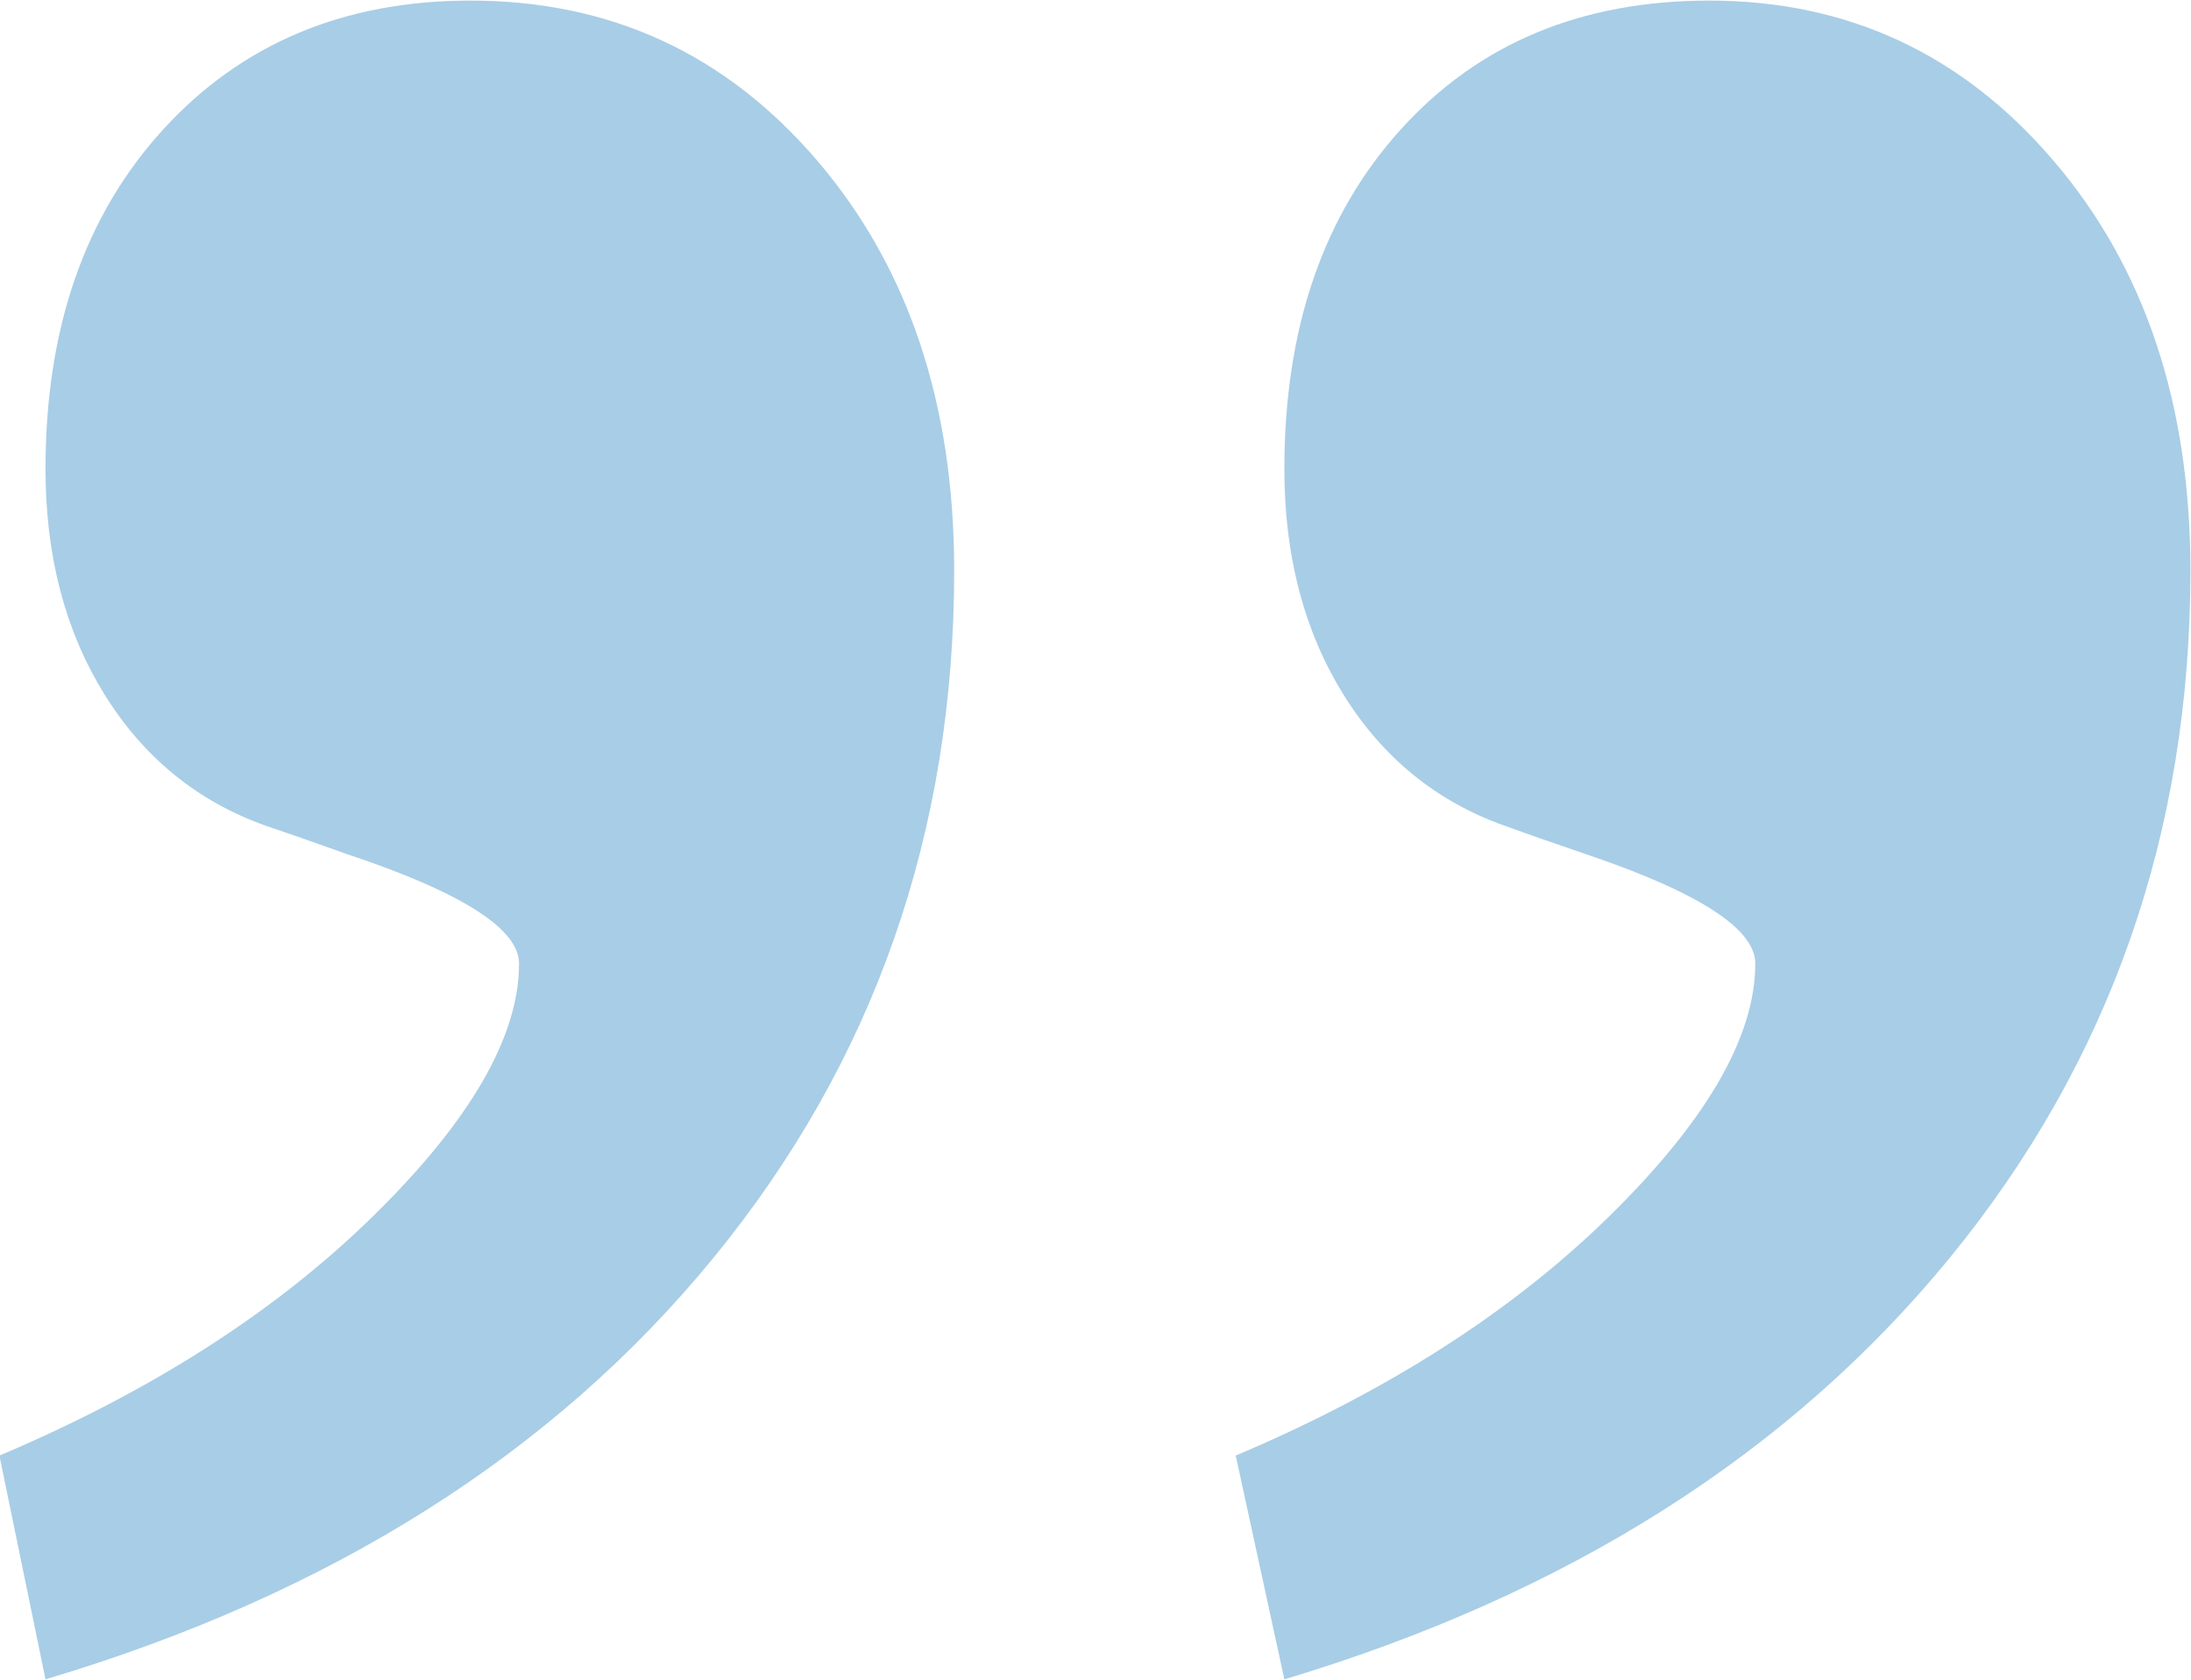 <svg xmlns="http://www.w3.org/2000/svg" xmlns:xlink="http://www.w3.org/1999/xlink" preserveAspectRatio="xMidYMid" width="30" height="23" viewBox="0 0 30 23">
  <defs>
    <style>

      .cls-2 {
        fill: #539dce;
        opacity: 0.5;
      }
    </style>
  </defs>
  <path d="M0.623,22.995 C4.525,21.831 7.574,19.906 9.770,17.222 C11.967,14.537 13.065,11.400 13.065,7.813 C13.065,5.532 12.440,3.661 11.190,2.200 C9.940,0.738 8.357,0.008 6.441,0.008 C4.712,0.008 3.310,0.596 2.235,1.772 C1.161,2.948 0.623,4.498 0.623,6.423 C0.623,7.611 0.892,8.638 1.429,9.506 C1.967,10.373 2.703,10.973 3.637,11.306 C3.917,11.400 4.292,11.531 4.759,11.698 C6.324,12.220 7.107,12.719 7.107,13.194 C7.107,14.193 6.441,15.345 5.109,16.652 C3.777,17.958 2.072,19.051 -0.008,19.931 C-0.008,19.931 0.623,22.995 0.623,22.995 ZM17.586,22.995 C21.464,21.831 24.502,19.906 26.698,17.222 C28.894,14.537 29.992,11.400 29.992,7.813 C29.992,5.532 29.367,3.661 28.117,2.200 C26.868,0.738 25.296,0.008 23.403,0.008 C21.651,0.008 20.244,0.596 19.180,1.772 C18.117,2.948 17.586,4.498 17.586,6.423 C17.586,7.611 17.855,8.638 18.392,9.506 C18.930,10.373 19.666,10.973 20.600,11.306 C20.857,11.400 21.231,11.531 21.721,11.698 C23.263,12.220 24.034,12.719 24.034,13.194 C24.034,14.193 23.368,15.345 22.037,16.652 C20.705,17.958 19.000,19.051 16.920,19.931 C16.920,19.931 17.586,22.995 17.586,22.995 Z" id="path-1" class="cls-2" fill-rule="evenodd"/>
</svg>
